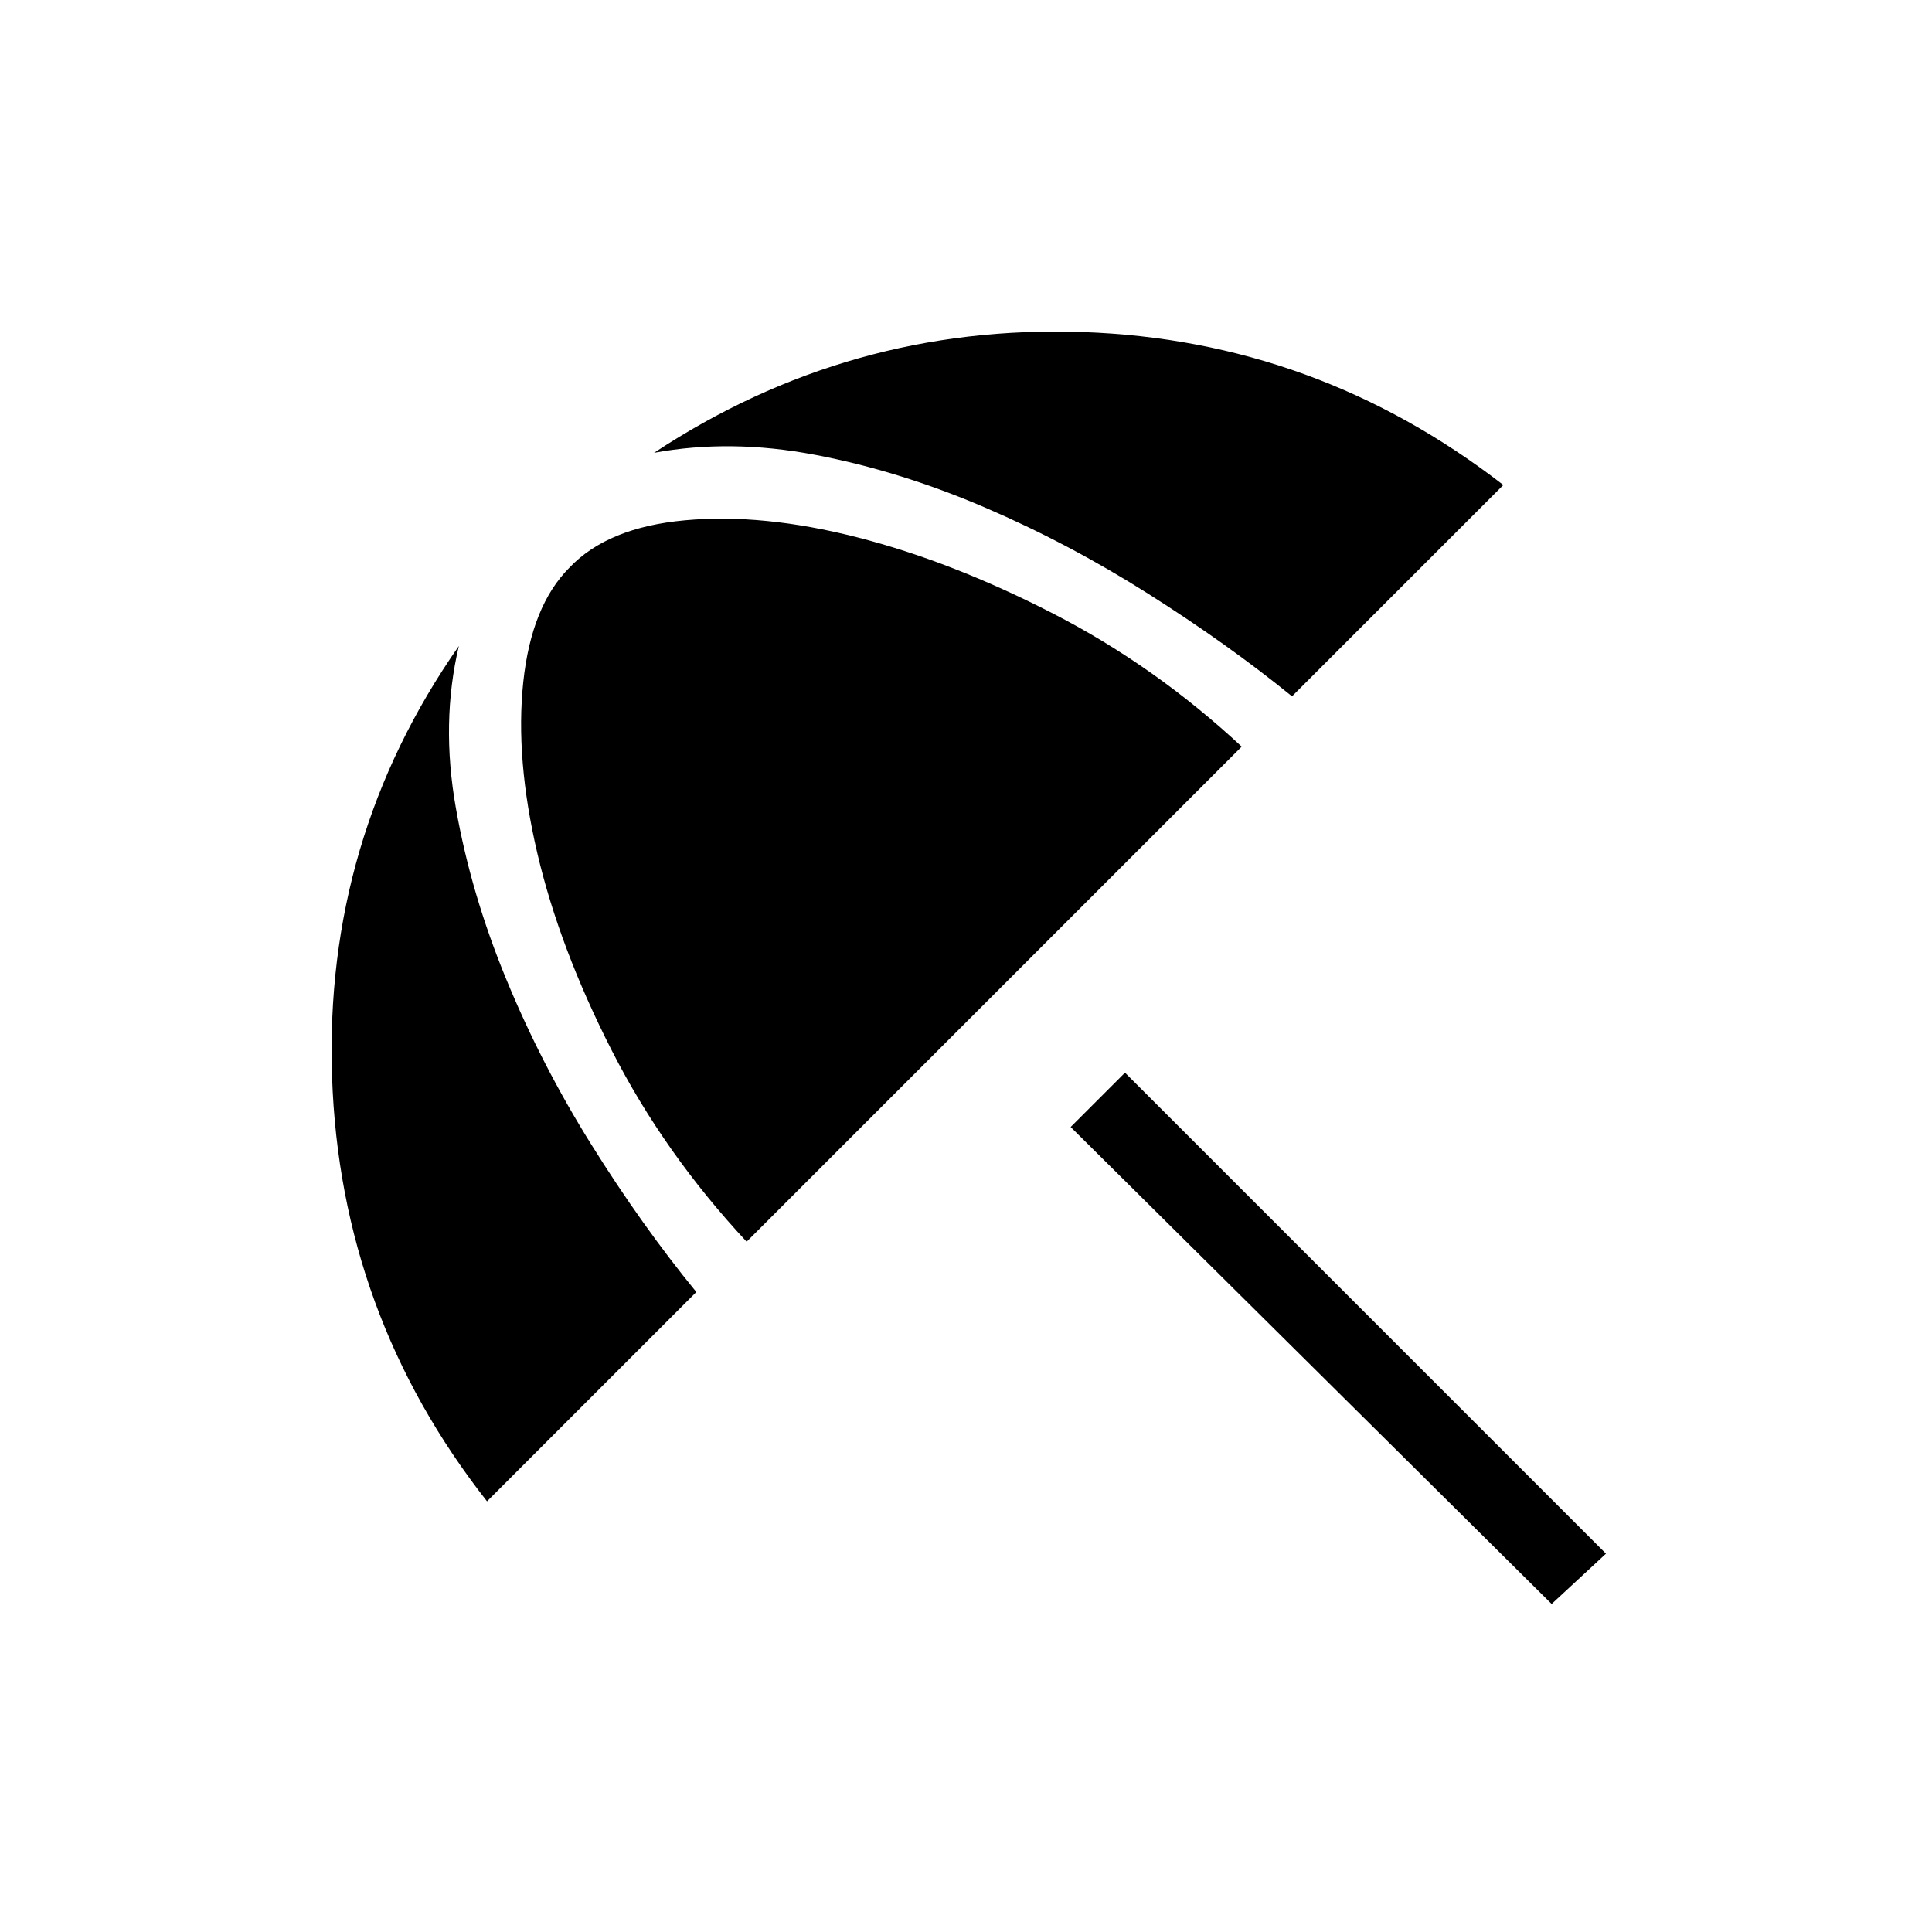 <svg xmlns="http://www.w3.org/2000/svg" height="24" width="24"><path d="M19.275 19.925 13.3 14 13.975 13.325 19.95 19.3ZM6.05 18.65Q4.225 16.325 4.125 13.375Q4.025 10.425 5.7 8.025Q5.475 8.975 5.663 10.037Q5.85 11.1 6.288 12.162Q6.725 13.225 7.35 14.225Q7.975 15.225 8.65 16.05ZM9.275 15.425Q8.25 14.325 7.6 13.05Q6.95 11.775 6.675 10.6Q6.4 9.425 6.5 8.475Q6.6 7.525 7.075 7.05Q7.55 6.55 8.512 6.463Q9.475 6.375 10.65 6.675Q11.825 6.975 13.088 7.625Q14.35 8.275 15.425 9.275ZM16.05 8.65Q15.25 8 14.262 7.375Q13.275 6.75 12.225 6.3Q11.175 5.85 10.125 5.65Q9.075 5.45 8.125 5.625Q10.55 4.025 13.45 4.125Q16.35 4.225 18.675 6.025Z"/></svg>